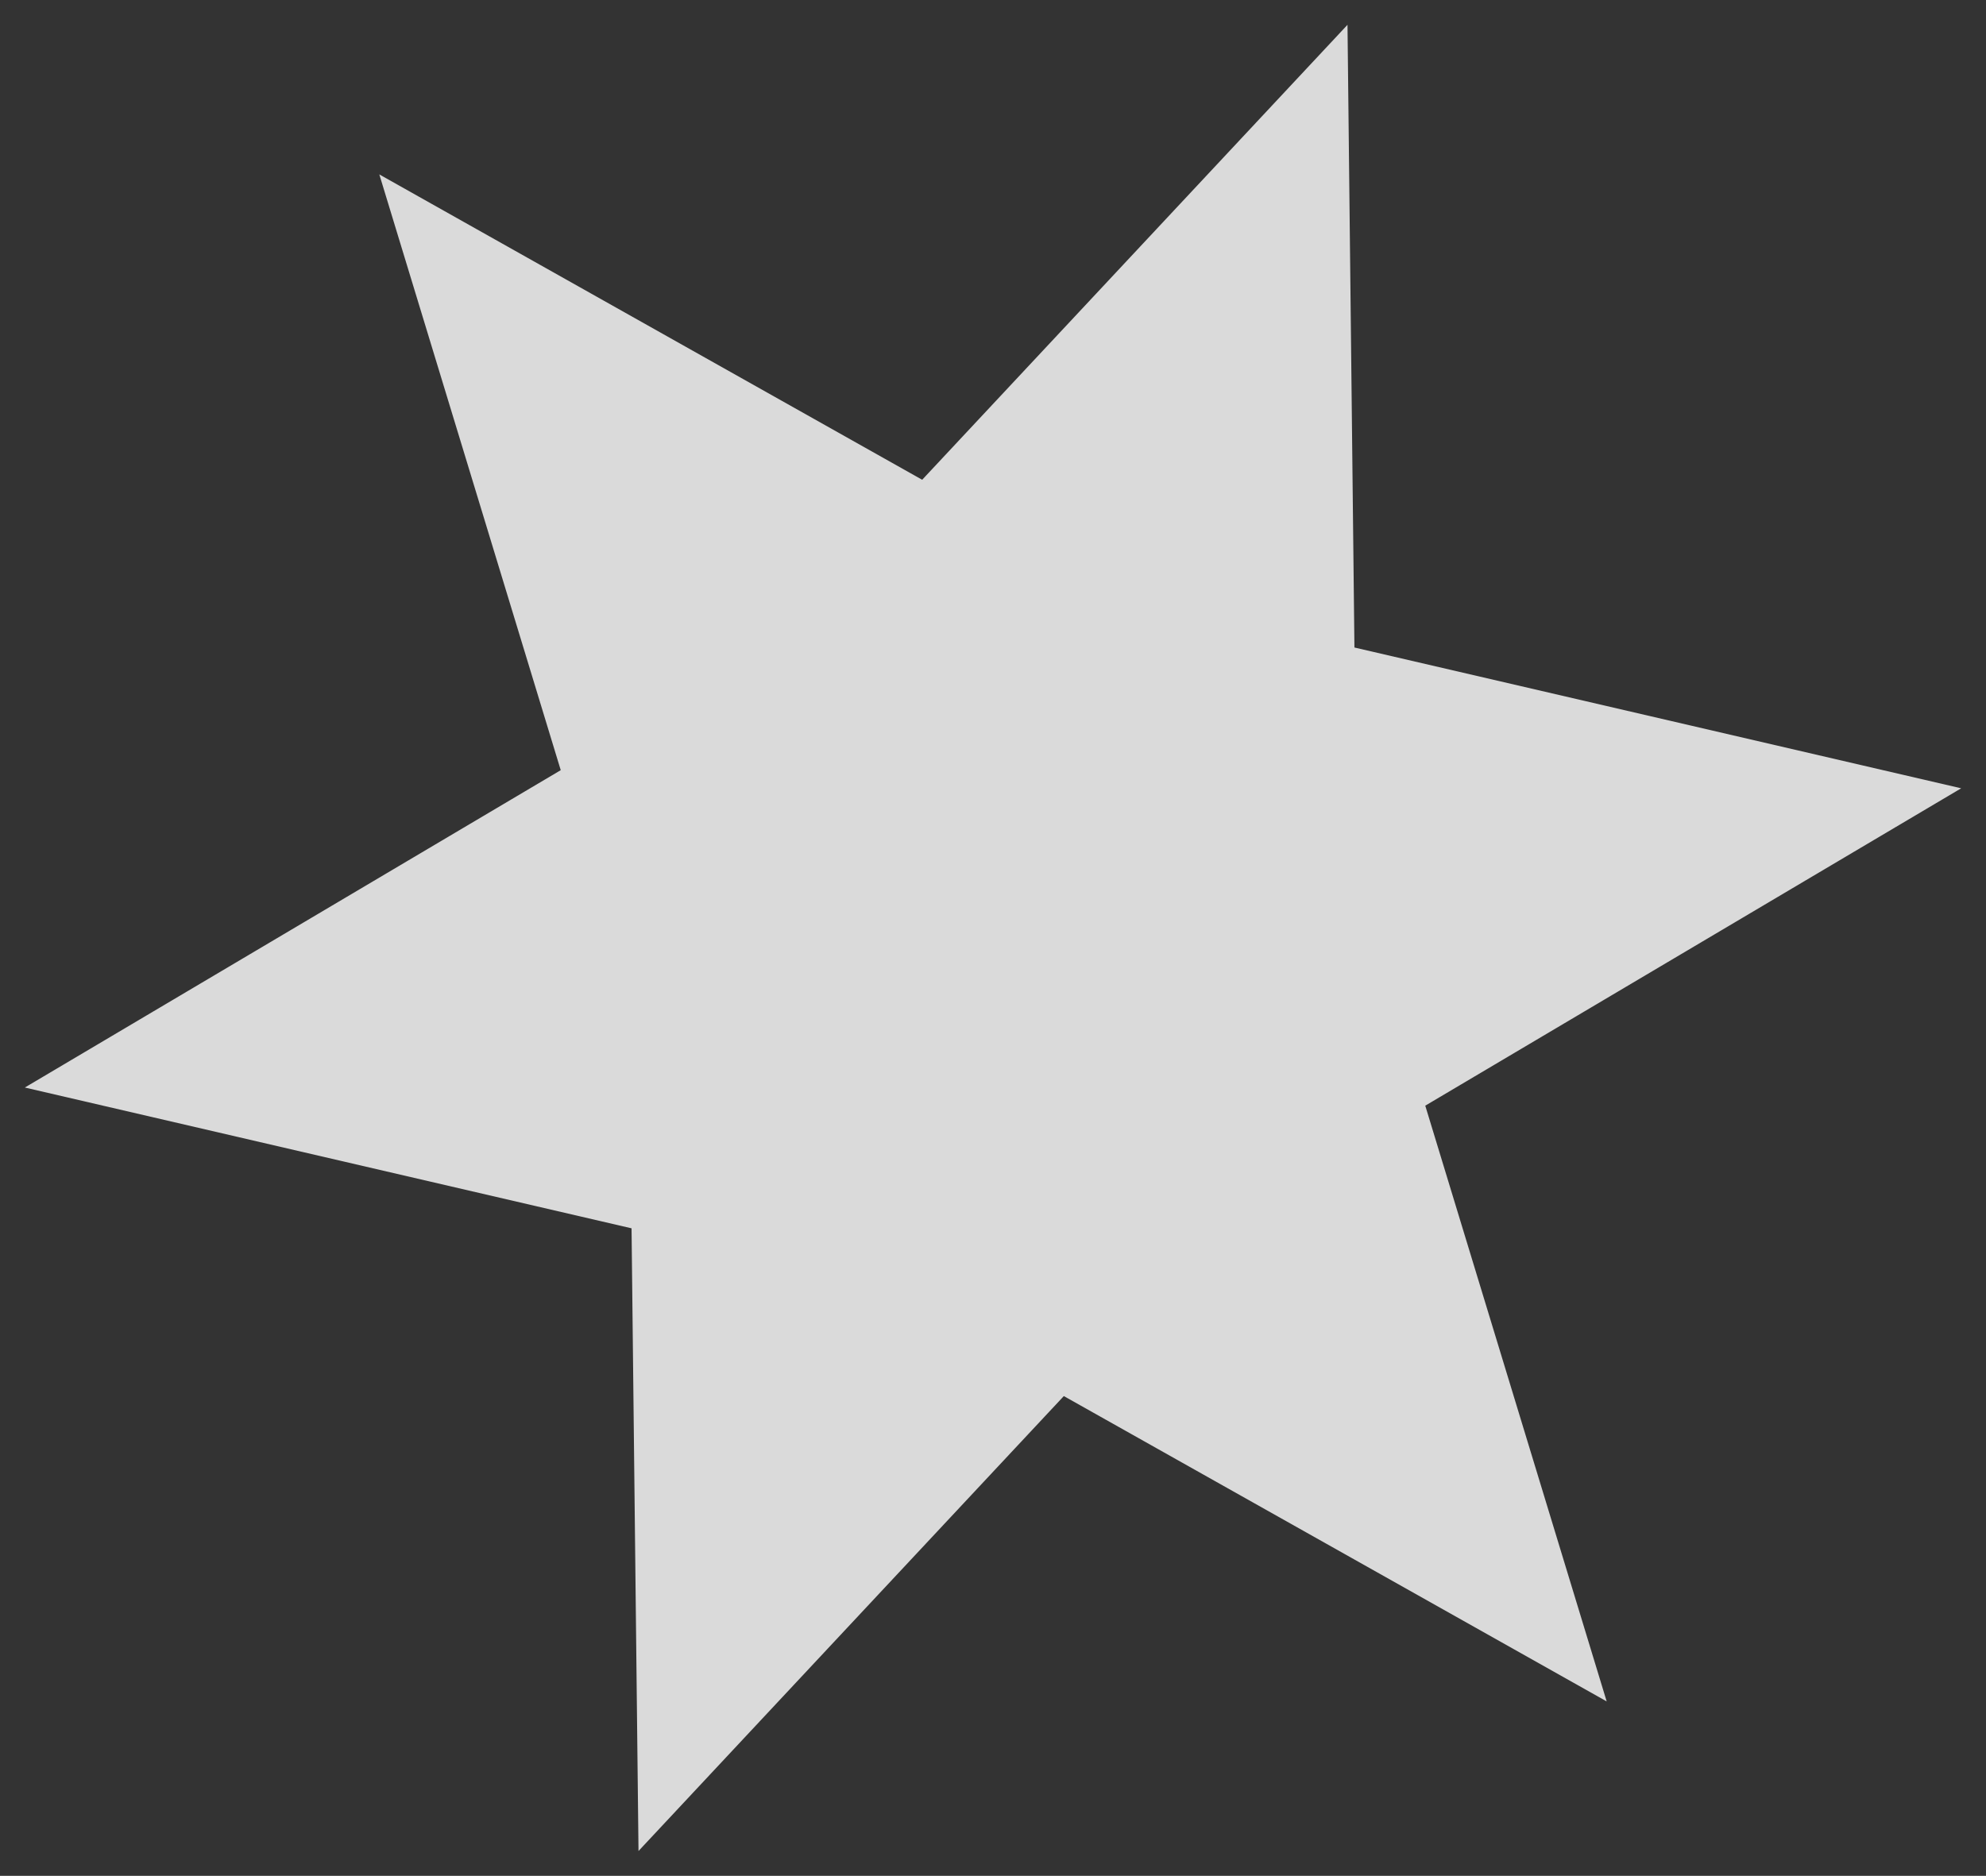 <?xml version="1.0" encoding="UTF-8" standalone="no"?>
<!-- Created with Inkscape (http://www.inkscape.org/) -->

<svg
   xmlns:dc="http://purl.org/dc/elements/1.1/"
   xmlns:cc="http://creativecommons.org/ns#"
   xmlns:rdf="http://www.w3.org/1999/02/22-rdf-syntax-ns#"
   xmlns:svg="http://www.w3.org/2000/svg"
   xmlns="http://www.w3.org/2000/svg"
   xmlns:sodipodi="http://sodipodi.sourceforge.net/DTD/sodipodi-0.dtd"
   xmlns:inkscape="http://www.inkscape.org/namespaces/inkscape"
   width="131.98mm"
   height="124.684mm"
   viewBox="0 0 131.98 124.684"
   version="1.1"
   id="svg8"
   inkscape:version="0.92.4 5da689c313, 2019-01-14"
   sodipodi:docname="star.svg">
  <rect x="0" y="0" width="131.98" height="124.684" fill="#333333" stroke="none"/>
  <defs
     id="defs2" />
  <sodipodi:namedview
     id="base"
     pagecolor="#ffffff"
     bordercolor="#666666"
     borderopacity="1.0"
     inkscape:pageopacity="0.0"
     inkscape:pageshadow="2"
     inkscape:zoom="1.4"
     inkscape:cx="147.24689"
     inkscape:cy="21.375122"
     inkscape:document-units="mm"
     inkscape:current-layer="layer1"
     showgrid="false"
     fit-margin-top="0"
     fit-margin-left="0"
     fit-margin-right="0"
     fit-margin-bottom="0"
     inkscape:window-width="2560"
     inkscape:window-height="1440"
     inkscape:window-x="0"
     inkscape:window-y="0"
     inkscape:window-maximized="1" />
  <g
     inkscape:label="Layer 1"
     inkscape:groupmode="layer"
     id="layer1"
     transform="translate(17.042,18.019)">
    <path
       sodipodi:type="star"
       style="opacity:1;vector-effect:none;fill:#ffffff;fill-opacity:0.819;stroke:none;stroke-width:3.3;stroke-linecap:round;stroke-linejoin:round;stroke-miterlimit:4;stroke-dasharray:none;stroke-dashoffset:0;stroke-opacity:1;paint-order:normal"
       id="path817"
       sodipodi:sides="6"
       sodipodi:cx="48.947914"
       sodipodi:cy="44.322914"
       sodipodi:r1="30.814333"
       sodipodi:r2="65.104065"
       sodipodi:arg1="0.37025617"
       sodipodi:arg2="0.89385492"
       inkscape:flatsided="false"
       inkscape:rounded="0"
       inkscape:randomized="0"
       d="M 77.674,55.473 89.73,95.071 53.655,74.776 25.39,105.015 24.928,63.625 -15.392,54.267 20.222,33.173 8.166,-6.425 44.241,13.87 l 28.265,-30.24 0.461,41.39 40.321,9.358 z" />
  </g>
</svg>
